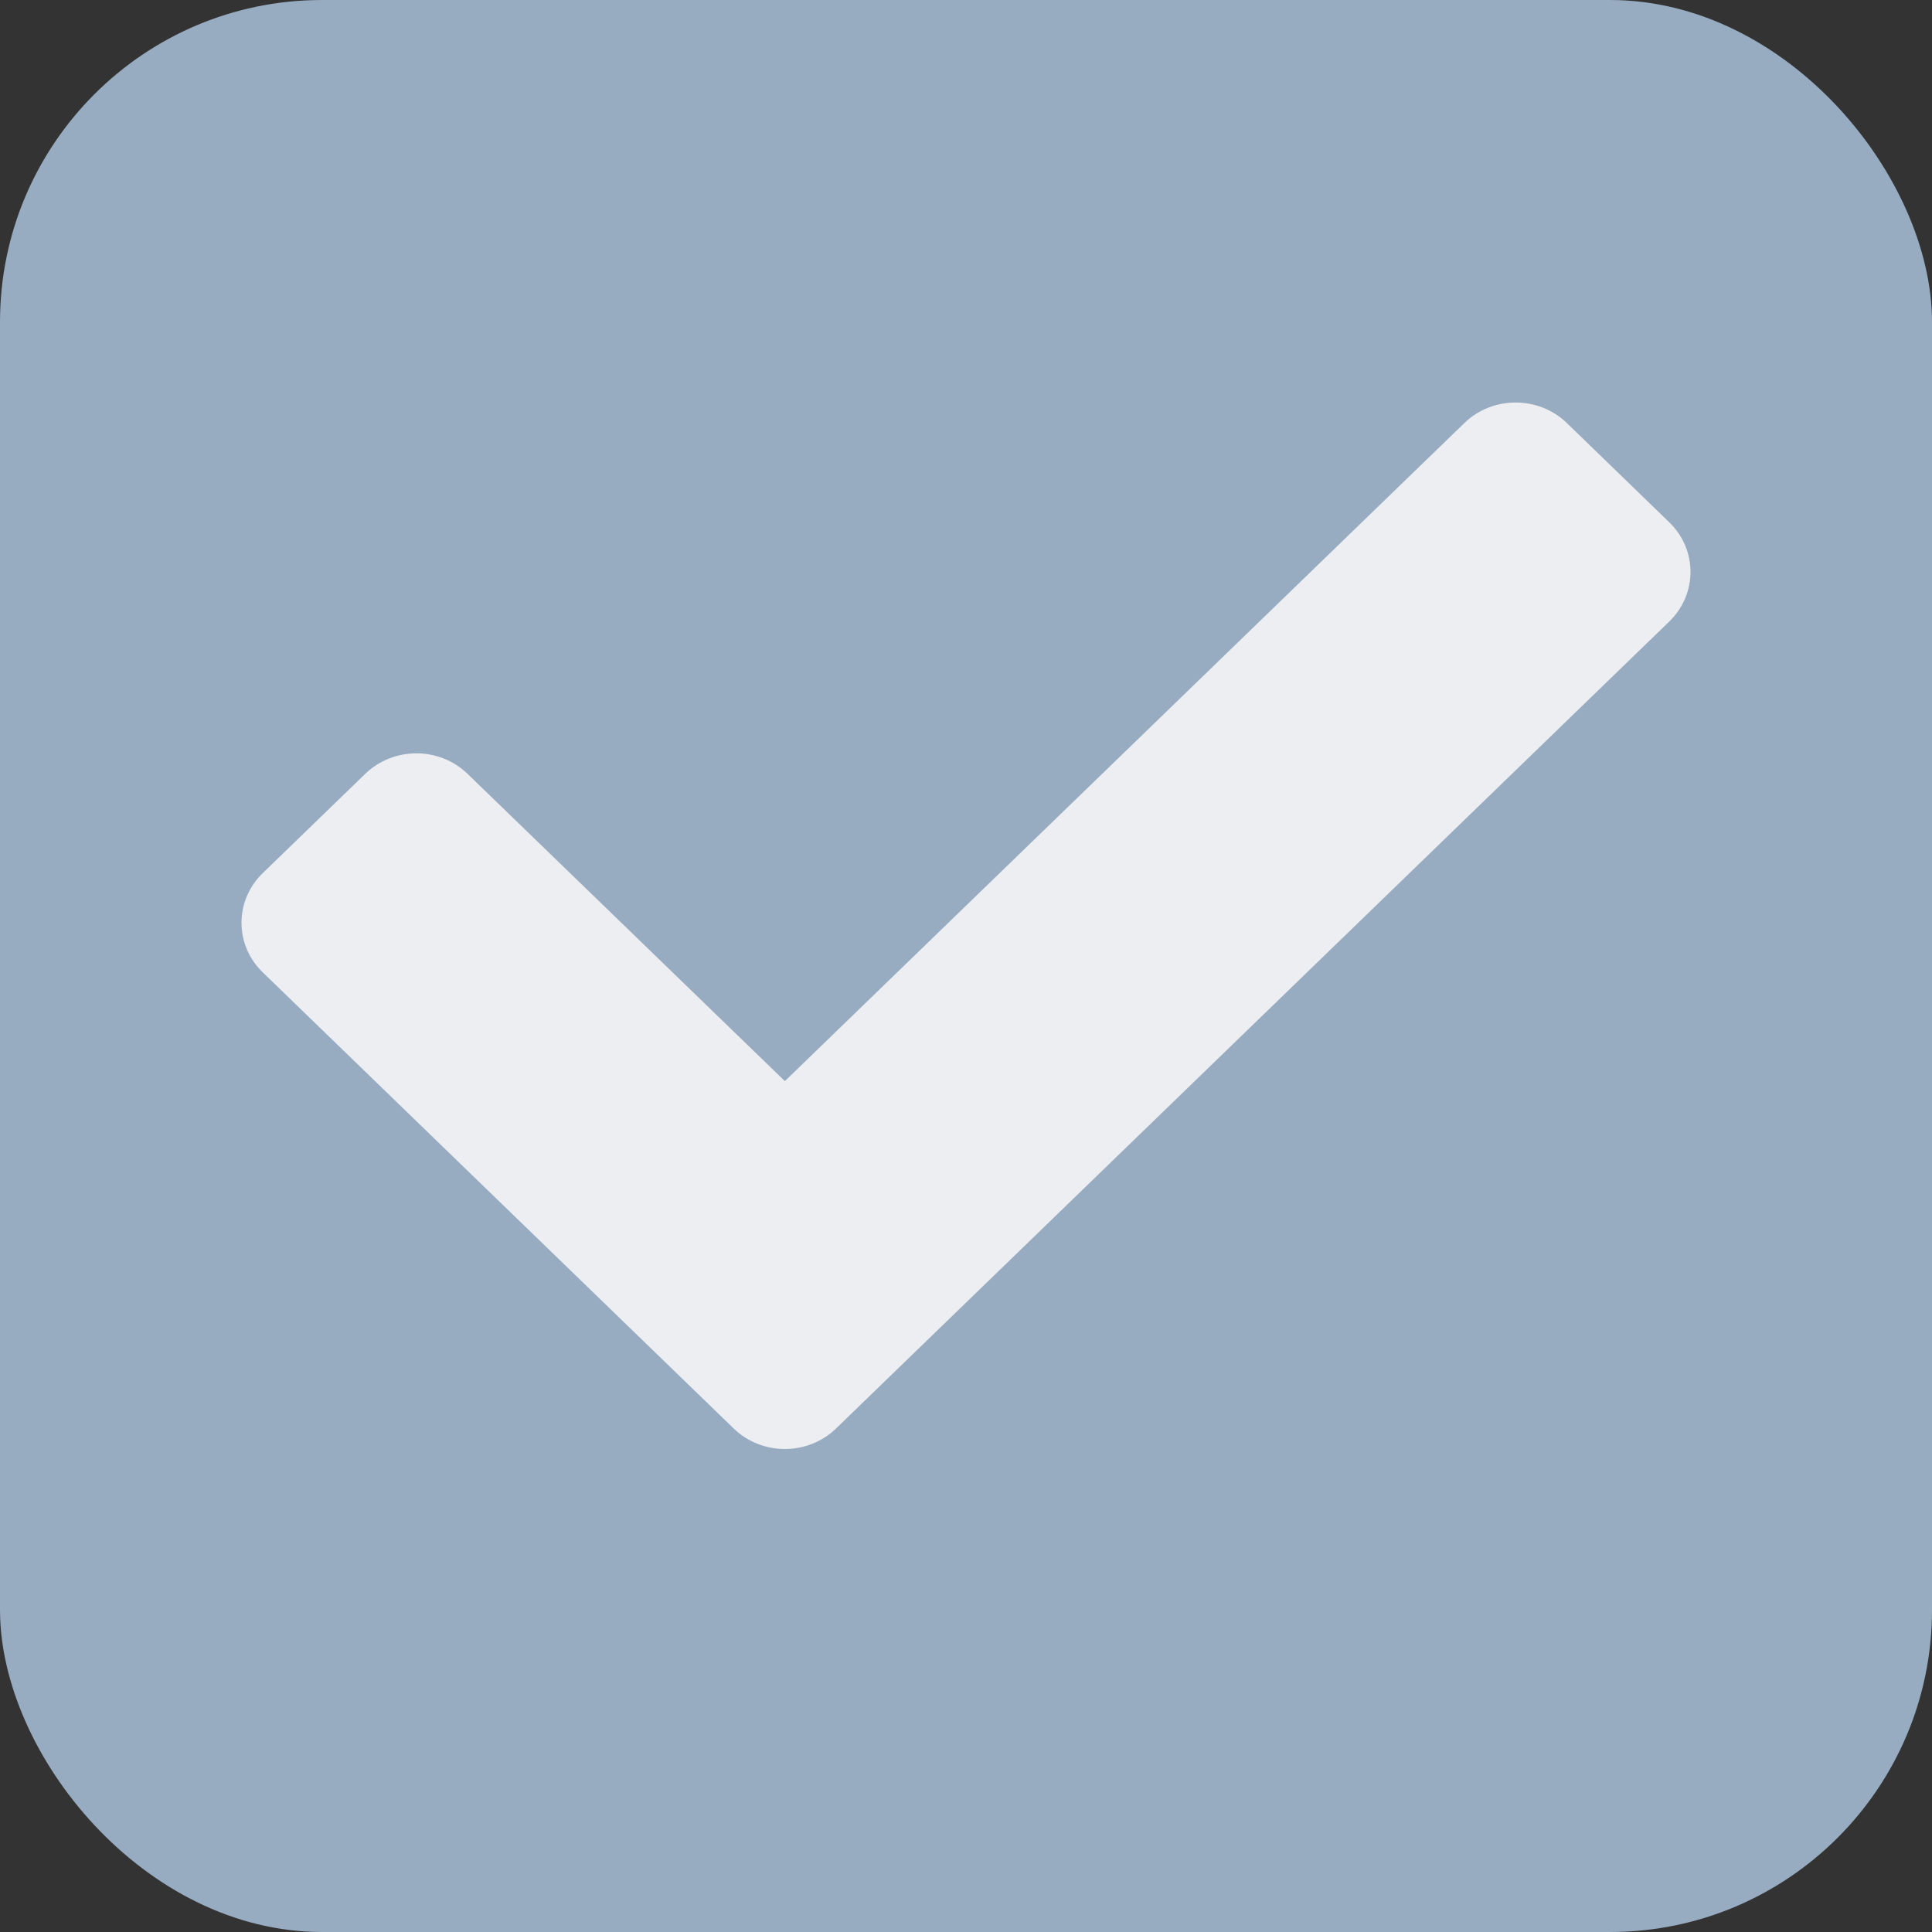 <svg xmlns="http://www.w3.org/2000/svg" width="24" height="24" viewBox="0 0 24 24" fill="none">
<rect x="0" y="0" width="24" height="24" fill="#333333" stroke="none"/>
<rect width="24" height="24" rx="4" fill="#97ABC1"/>
<path d="M9.114 17.745L3.264 12.079C2.912 11.739 2.912 11.187 3.264 10.846L4.536 9.614C4.888 9.273 5.458 9.273 5.809 9.614L9.75 13.43L18.191 5.255C18.542 4.915 19.112 4.915 19.464 5.255L20.736 6.488C21.088 6.828 21.088 7.38 20.736 7.721L10.386 17.745C10.035 18.085 9.465 18.085 9.114 17.745Z" fill="#ECEEF2"/>
</svg>